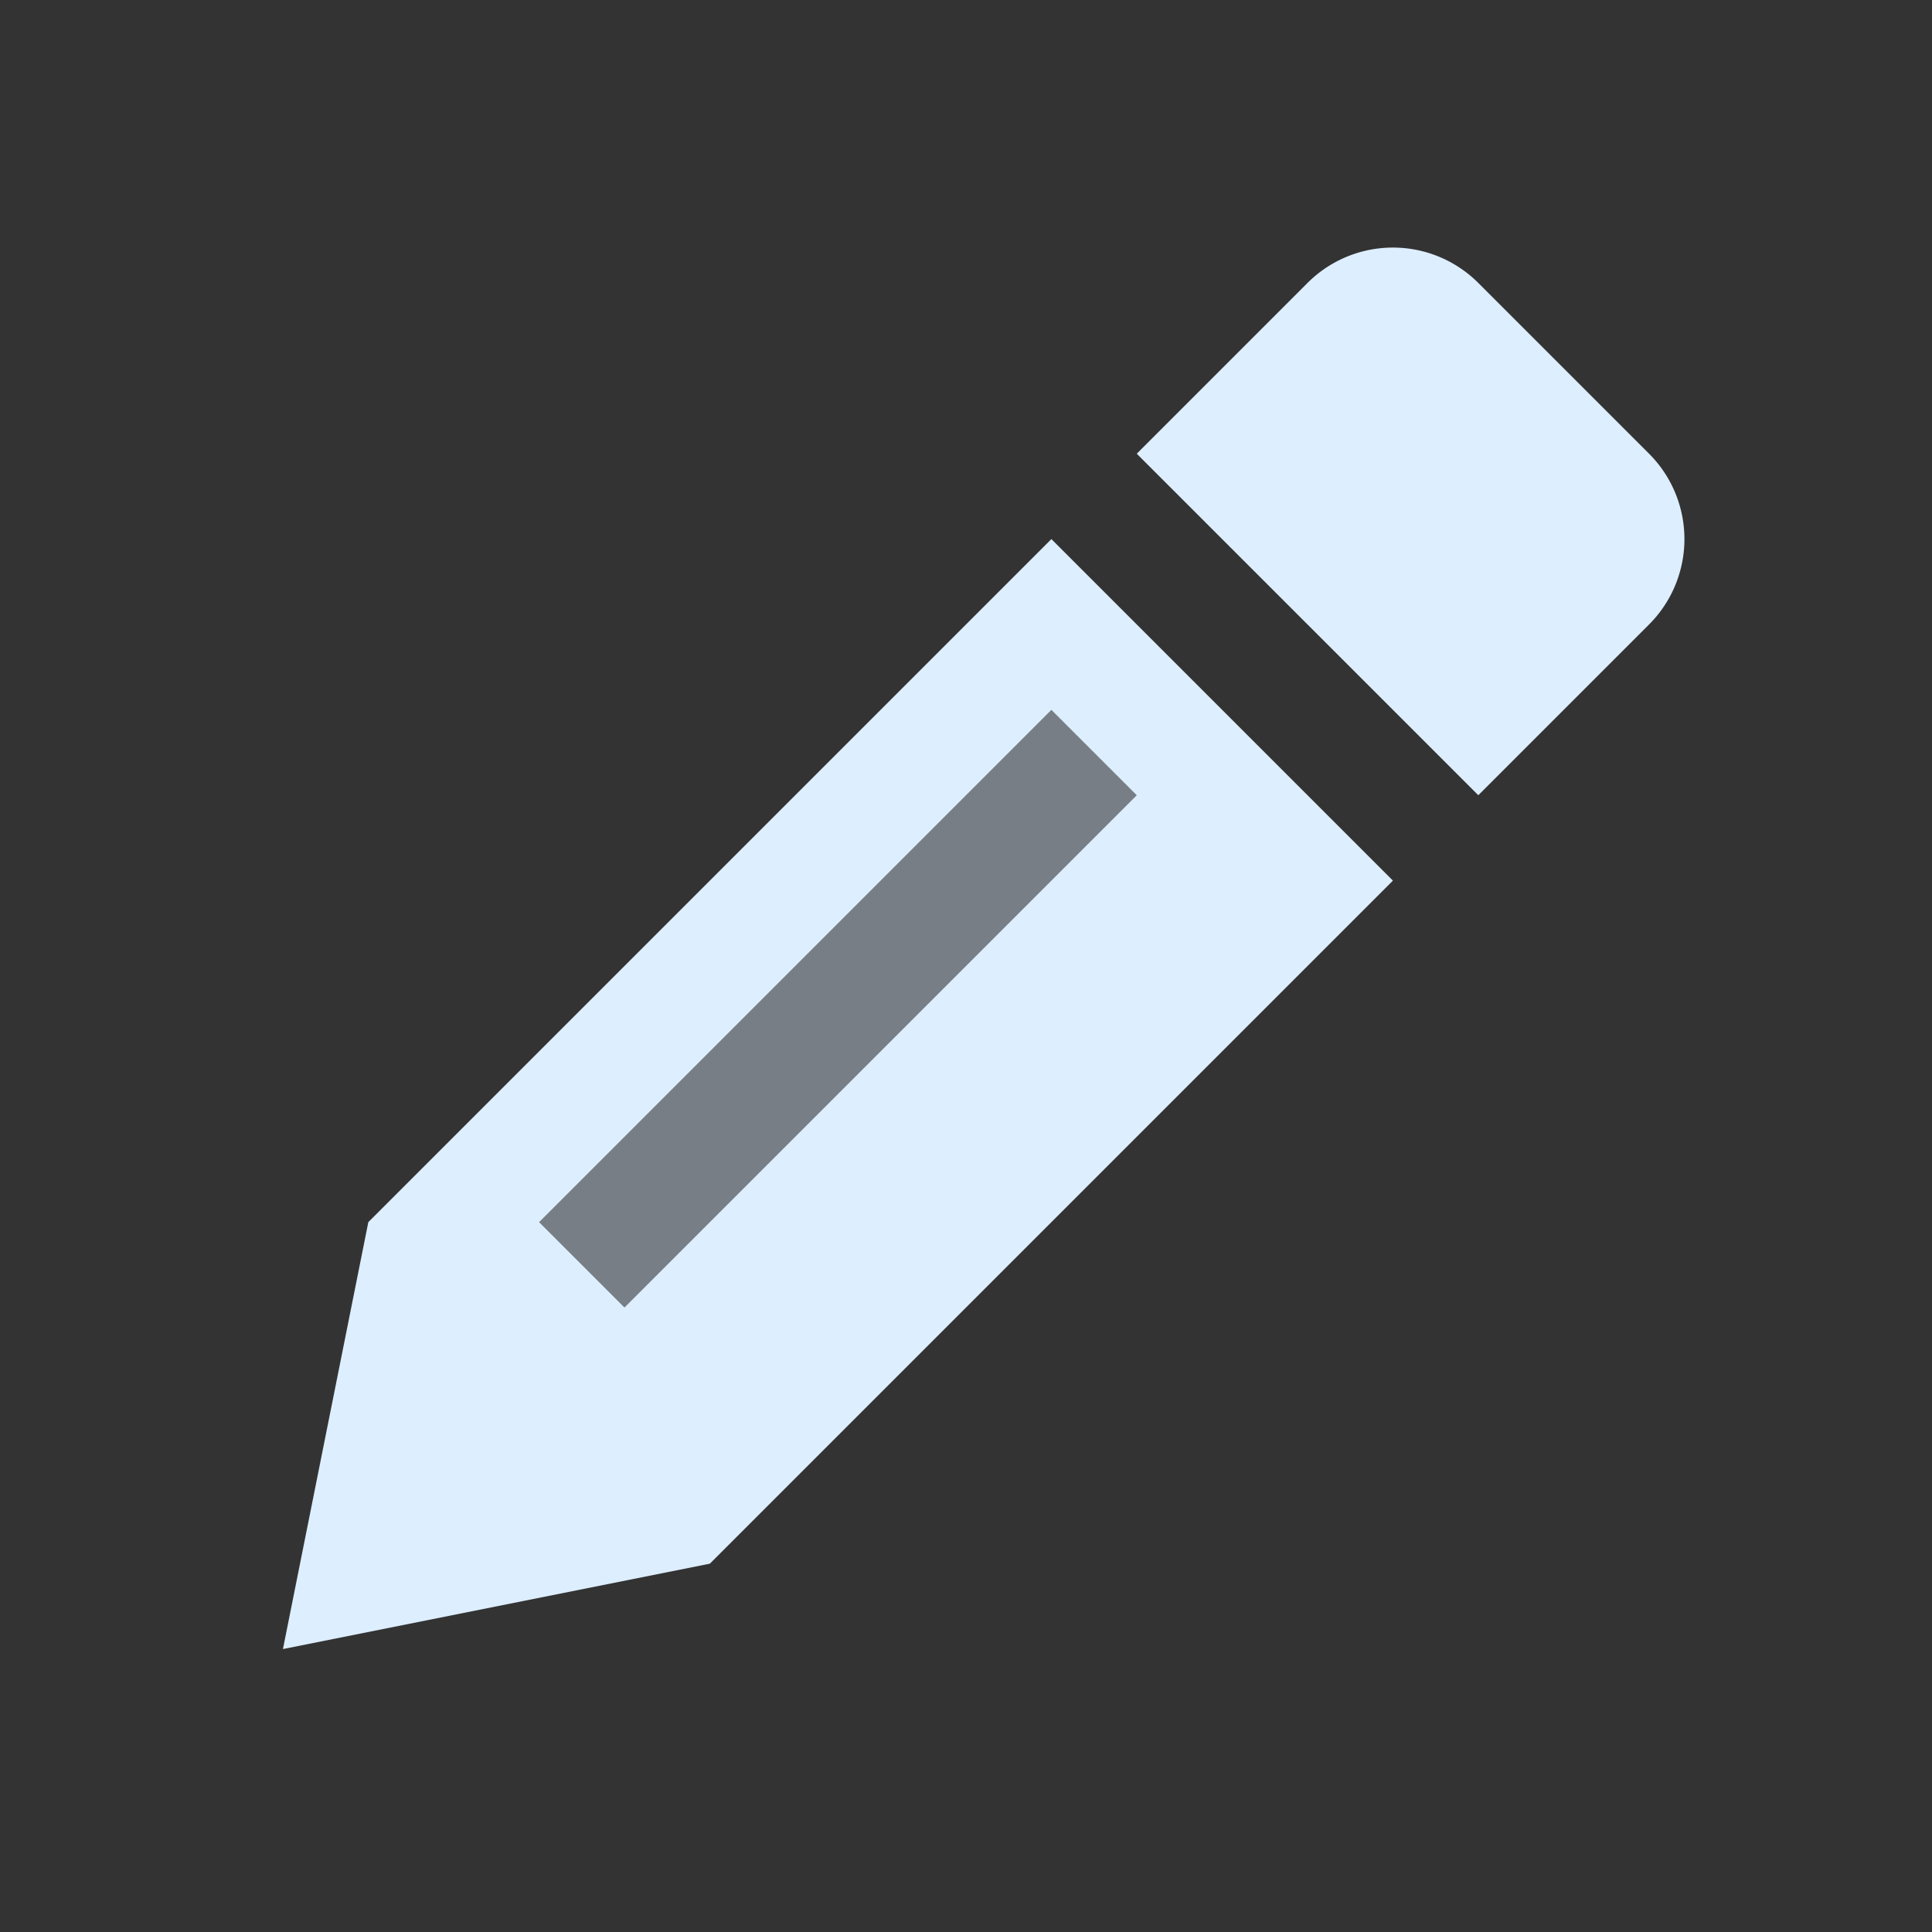 <svg width="16" height="16" xmlns="http://www.w3.org/2000/svg"><rect width="100%" height="100%" fill="#333333" stroke="none"/><path transform="rotate(45 8 8)" d="M7 1a1 1 0 00-1 1v2h4v-2a1 1 0 00-1-1zm-1 4v8l2 3 2-3v-8zm1 1h1v6h-1z" fill="#def"/><path d="M9 6l-5 5" fill="none" stroke="#def" stroke-width="2" opacity=".4"/></svg>